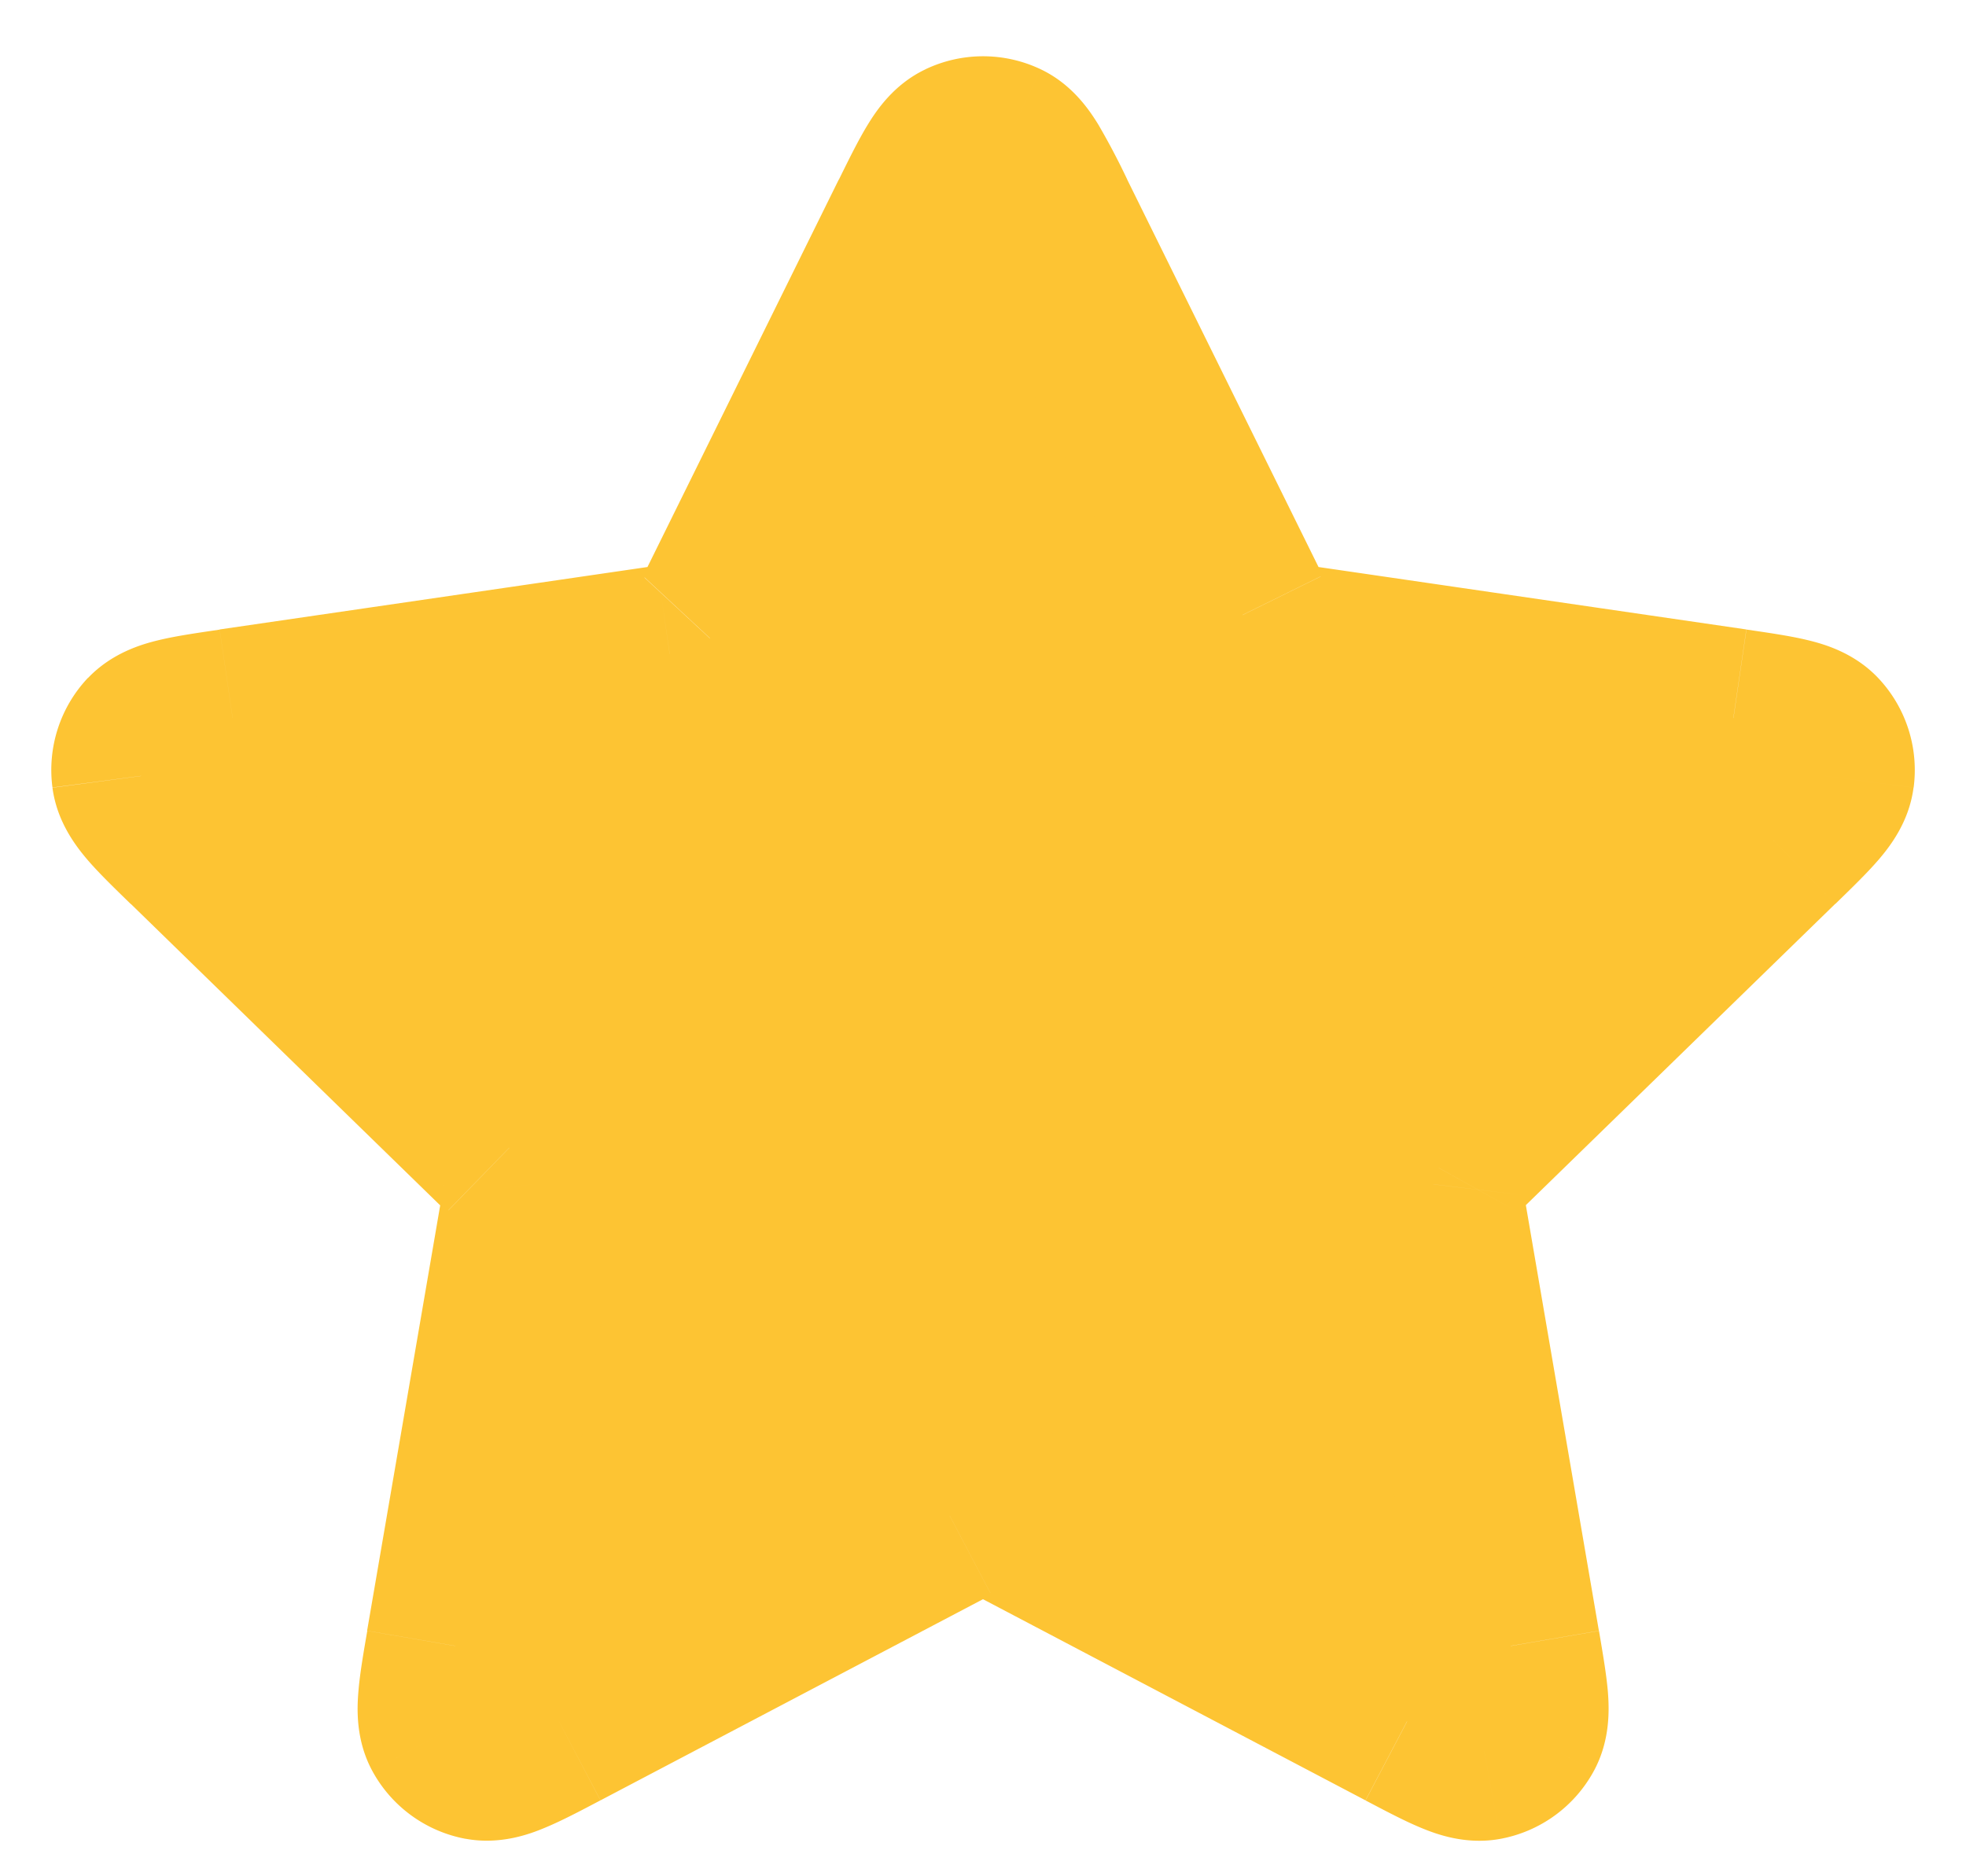 <svg xmlns="http://www.w3.org/2000/svg" fill="none" viewBox="0 0 22 21" stroke="inherit"><path fill="#FDC433" d="M10.283 2.454c.23-.467.345-.7.502-.775a.5.5 0 0 1 .43 0c.157.074.272.308.502.775l2.187 4.43c.068.137.102.206.152.26a.5.5 0 0 0 .155.113c.067.03.143.042.295.064l4.891.715c.515.075.773.113.892.239a.5.5 0 0 1 .133.409c-.023.172-.21.353-.582.717l-3.54 3.446c-.11.107-.165.16-.2.225a.5.5 0 0 0-.06.183c-.009.072.004.148.03.3l.835 4.867c.088.514.132.77.05.923a.5.5 0 0 1-.349.253c-.17.031-.4-.09-.862-.332l-4.373-2.3a1.1 1.1 0 0 0-.276-.122.5.5 0 0 0-.192 0c-.072.015-.14.05-.276.122l-4.373 2.3c-.461.242-.692.363-.862.332a.5.5 0 0 1-.348-.253c-.083-.153-.039-.41.05-.923l.834-4.867c.026-.152.039-.228.03-.3a.5.5 0 0 0-.06-.183c-.035-.064-.09-.118-.2-.225L2.16 9.4c-.373-.364-.56-.545-.582-.717a.5.5 0 0 1 .132-.41c.12-.125.377-.163.892-.238l4.891-.715c.152-.022.228-.033.295-.064a.5.5 0 0 0 .155-.113c.05-.054.084-.123.152-.26z"/><path fill="#FDC433" d="m7.494 7.321.145.99zm.295-.064-.422-.907zm.307-.373-.897-.443zm-.152.26.733.68zM2.161 9.4l-.698.716zm-.582-.717.99-.13zm1.024-.648-.145-.99zm-.892.239-.726-.688zm4.218 5.28-.986-.17zm.03-.3.993-.12zm-.26-.408.697-.717zm.2.225.874-.487zm.356 6.194.465.885zm-.862.332-.182.983zm-.299-1.176.986.17zm-.05.923-.878.477zm6.328-2.379-.465.885zm-.276-.122.193-.98zm-.468.122-.466-.885zm.276-.122.192.982zm6.002 1.578.986-.169zm.05.923-.88-.478zm-1.21-.08.465-.884zm.861.333-.182-.983zm-.306-6.751.698.716zm-.2.225.873.486zm-.03.483-.986.169zm-.03-.3-.993-.12zm3.356-5.22.145-.989zm.892.24.726-.688zm-.45 1.126-.697-.717zm.583-.717-.992-.13zm-6.518-1.8.897-.443zm.152.26-.733.68zm.45.177-.145.99zm-.295-.064.422-.907zm-2.494-4.803-.896.442zm-.502-.775.43-.903zm-.932.775.896.442zm.502-.775-.43-.903zm.036 1.217 2.186 4.43 1.794-.885-2.187-4.43zm3.54 5.414 4.891.715.29-1.979-4.892-.714zm4.78.374-3.537 3.446 1.395 1.433 3.538-3.446zm-4.055 5.04.834 4.867 1.972-.338-.835-4.867zm1.125 4.657-4.373-2.3-.931 1.77 4.373 2.3zm-6.049-2.3-4.373 2.3.931 1.77 4.373-2.3zM6.08 18.59l.834-4.867-1.97-.338-.836 4.867zm.316-6.46L2.858 8.683l-1.395 1.433L5 13.563zM2.748 9.024l4.89-.715-.288-1.978-4.892.714zm6.245-1.699 2.186-4.43-1.793-.885-2.187 4.43zm-1.354.984c.092-.013.341-.04.571-.146L7.367 6.35l.078-.03.03-.008-.01.002-.064.01-.051.008zm-.44-1.87-.023.047-.034.067.017-.026.053-.065 1.465 1.361c.172-.185.275-.415.316-.498zM8.21 8.165a1.5 1.5 0 0 0 .467-.34l-1.465-1.36a.5.5 0 0 1 .155-.114zm-5.352.52-.233-.229a3 3 0 0 1-.127-.135c-.026-.03-.018-.025 0 .005a.7.7 0 0 1 .072.228l-1.983.262c.051.388.27.663.391.806.133.155.313.328.485.496zm-.4-1.638c-.237.035-.485.07-.683.118-.183.044-.52.14-.79.423l1.452 1.375a.6.6 0 0 1-.193.142c-.031.015-.04.014-.002.005.037-.01.093-.02.182-.035l.324-.049zm.112 1.507a.5.5 0 0 1-.133.41L.985 7.586a1.5 1.5 0 0 0-.398 1.228zm4.344 5.171c.016-.091.068-.338.038-.59l-1.986.241-.004-.084q.001-.032.002-.03l-.006.035-.015.09zm-1.913-.161.037.036.028.028.018.018.007.007-.02-.023-.045-.07 1.747-.974c-.123-.222-.31-.39-.377-.455zm1.95-.429a1.5 1.5 0 0 0-.178-.549l-1.747.973a.5.5 0 0 1-.06-.183zM5.79 18.381c-.117.061-.21.11-.29.15-.08.041-.132.065-.167.08-.037.015-.03.01.004.002a.6.6 0 0 1 .24.002L5.21 20.58c.384.071.714-.05.887-.123.189-.078.41-.195.622-.307zm-1.68-.128c-.041.237-.084.483-.1.687-.015.187-.03.538.157.882l1.757-.955a.6.6 0 0 1 .076.228c.004.034 0 .042.003.003.003-.038.01-.095.024-.184.014-.088.031-.192.054-.323zm1.466.361a.5.5 0 0 1 .348.253l-1.757.955a1.5 1.5 0 0 0 1.045.759zm6.263-2.533c-.082-.043-.3-.169-.55-.218l-.384 1.963-.081-.022q-.03-.012-.029-.01l.01.003.022.012.035.018.046.024zm-.745 1.77.046-.024.035-.018.023-.012.009-.004-.029.011-.08.022-.386-1.963c-.249.05-.467.175-.549.218zm.196-1.988a1.5 1.5 0 0 0-.578 0l.385 1.963a.5.5 0 0 1-.192 0zm4.631 2.728c.023.131.04.235.054.323.014.09.02.146.024.184.003.04 0 .031.003-.003a.6.6 0 0 1 .076-.228l1.757.955c.187-.344.172-.695.158-.882-.017-.204-.06-.45-.1-.687zm-.64 1.56c.213.112.433.229.622.307.173.072.503.194.887.123l-.364-1.966c.113-.022.2-.01.24-.002.033.007.04.013.003-.002a3 3 0 0 1-.167-.08c-.08-.04-.173-.089-.29-.15zm.797-1.284a.5.5 0 0 1 .348-.253l.364 1.967a1.5 1.5 0 0 0 1.045-.759zm-.473-6.737c-.067.065-.254.233-.377.455l1.747.973-.046.07-.019.024.007-.007.018-.018.028-.028.037-.036zm1.453 1.256-.009-.051-.006-.039-.004-.025-.002-.01q.001-.002.002.03l-.004.084-1.986-.24c-.03.252.022.498.037.589zm-1.83-.8a1.5 1.5 0 0 0-.179.548l1.986.241a.5.5 0 0 1-.06.183zm4.025-3.56.324.048c.089.015.145.026.181.035.039.009.03.01-.001-.005a.6.6 0 0 1-.193-.142l1.452-1.375c-.27-.284-.607-.379-.79-.423-.198-.048-.446-.083-.683-.118zm1.285 1.091c.172-.168.352-.341.485-.496.122-.143.34-.418.39-.806l-1.982-.262a.6.6 0 0 1 .073-.228c.017-.03.025-.035-.001-.005-.024.029-.063.07-.127.135-.063.064-.138.137-.233.23zm-.974-1.155a.5.5 0 0 1-.133-.409l1.983.262a1.5 1.5 0 0 0-.398-1.228zm-6.556-1.636c.041.083.144.313.316.498l1.465-1.36.053.064.017.026-.005-.009-.012-.023-.017-.035-.023-.046zm1.643-.994-.05-.008-.065-.01-.01-.002.03.008.078.03-.843 1.814c.23.107.48.133.571.146zm-1.327 1.492a1.5 1.5 0 0 0 .467.34l.843-1.814a.5.5 0 0 1 .155.113zm-.709-5.813a8 8 0 0 0-.323-.614c-.098-.16-.292-.453-.645-.621l-.861 1.805a.6.6 0 0 1-.194-.14c-.024-.025-.026-.034-.005 0 .02.032.047.082.088.163.042.08.088.173.147.292zm-1.435.885c.06-.119.105-.213.146-.292.042-.08.07-.13.09-.163.02-.034.018-.025-.005 0a.6.6 0 0 1-.195.14l-.86-1.805c-.354.168-.548.46-.646.62-.107.175-.217.4-.323.615zm.467-2.12a1.5 1.5 0 0 0-1.292 0l.861 1.805a.5.5 0 0 1-.43 0z"/></svg>
